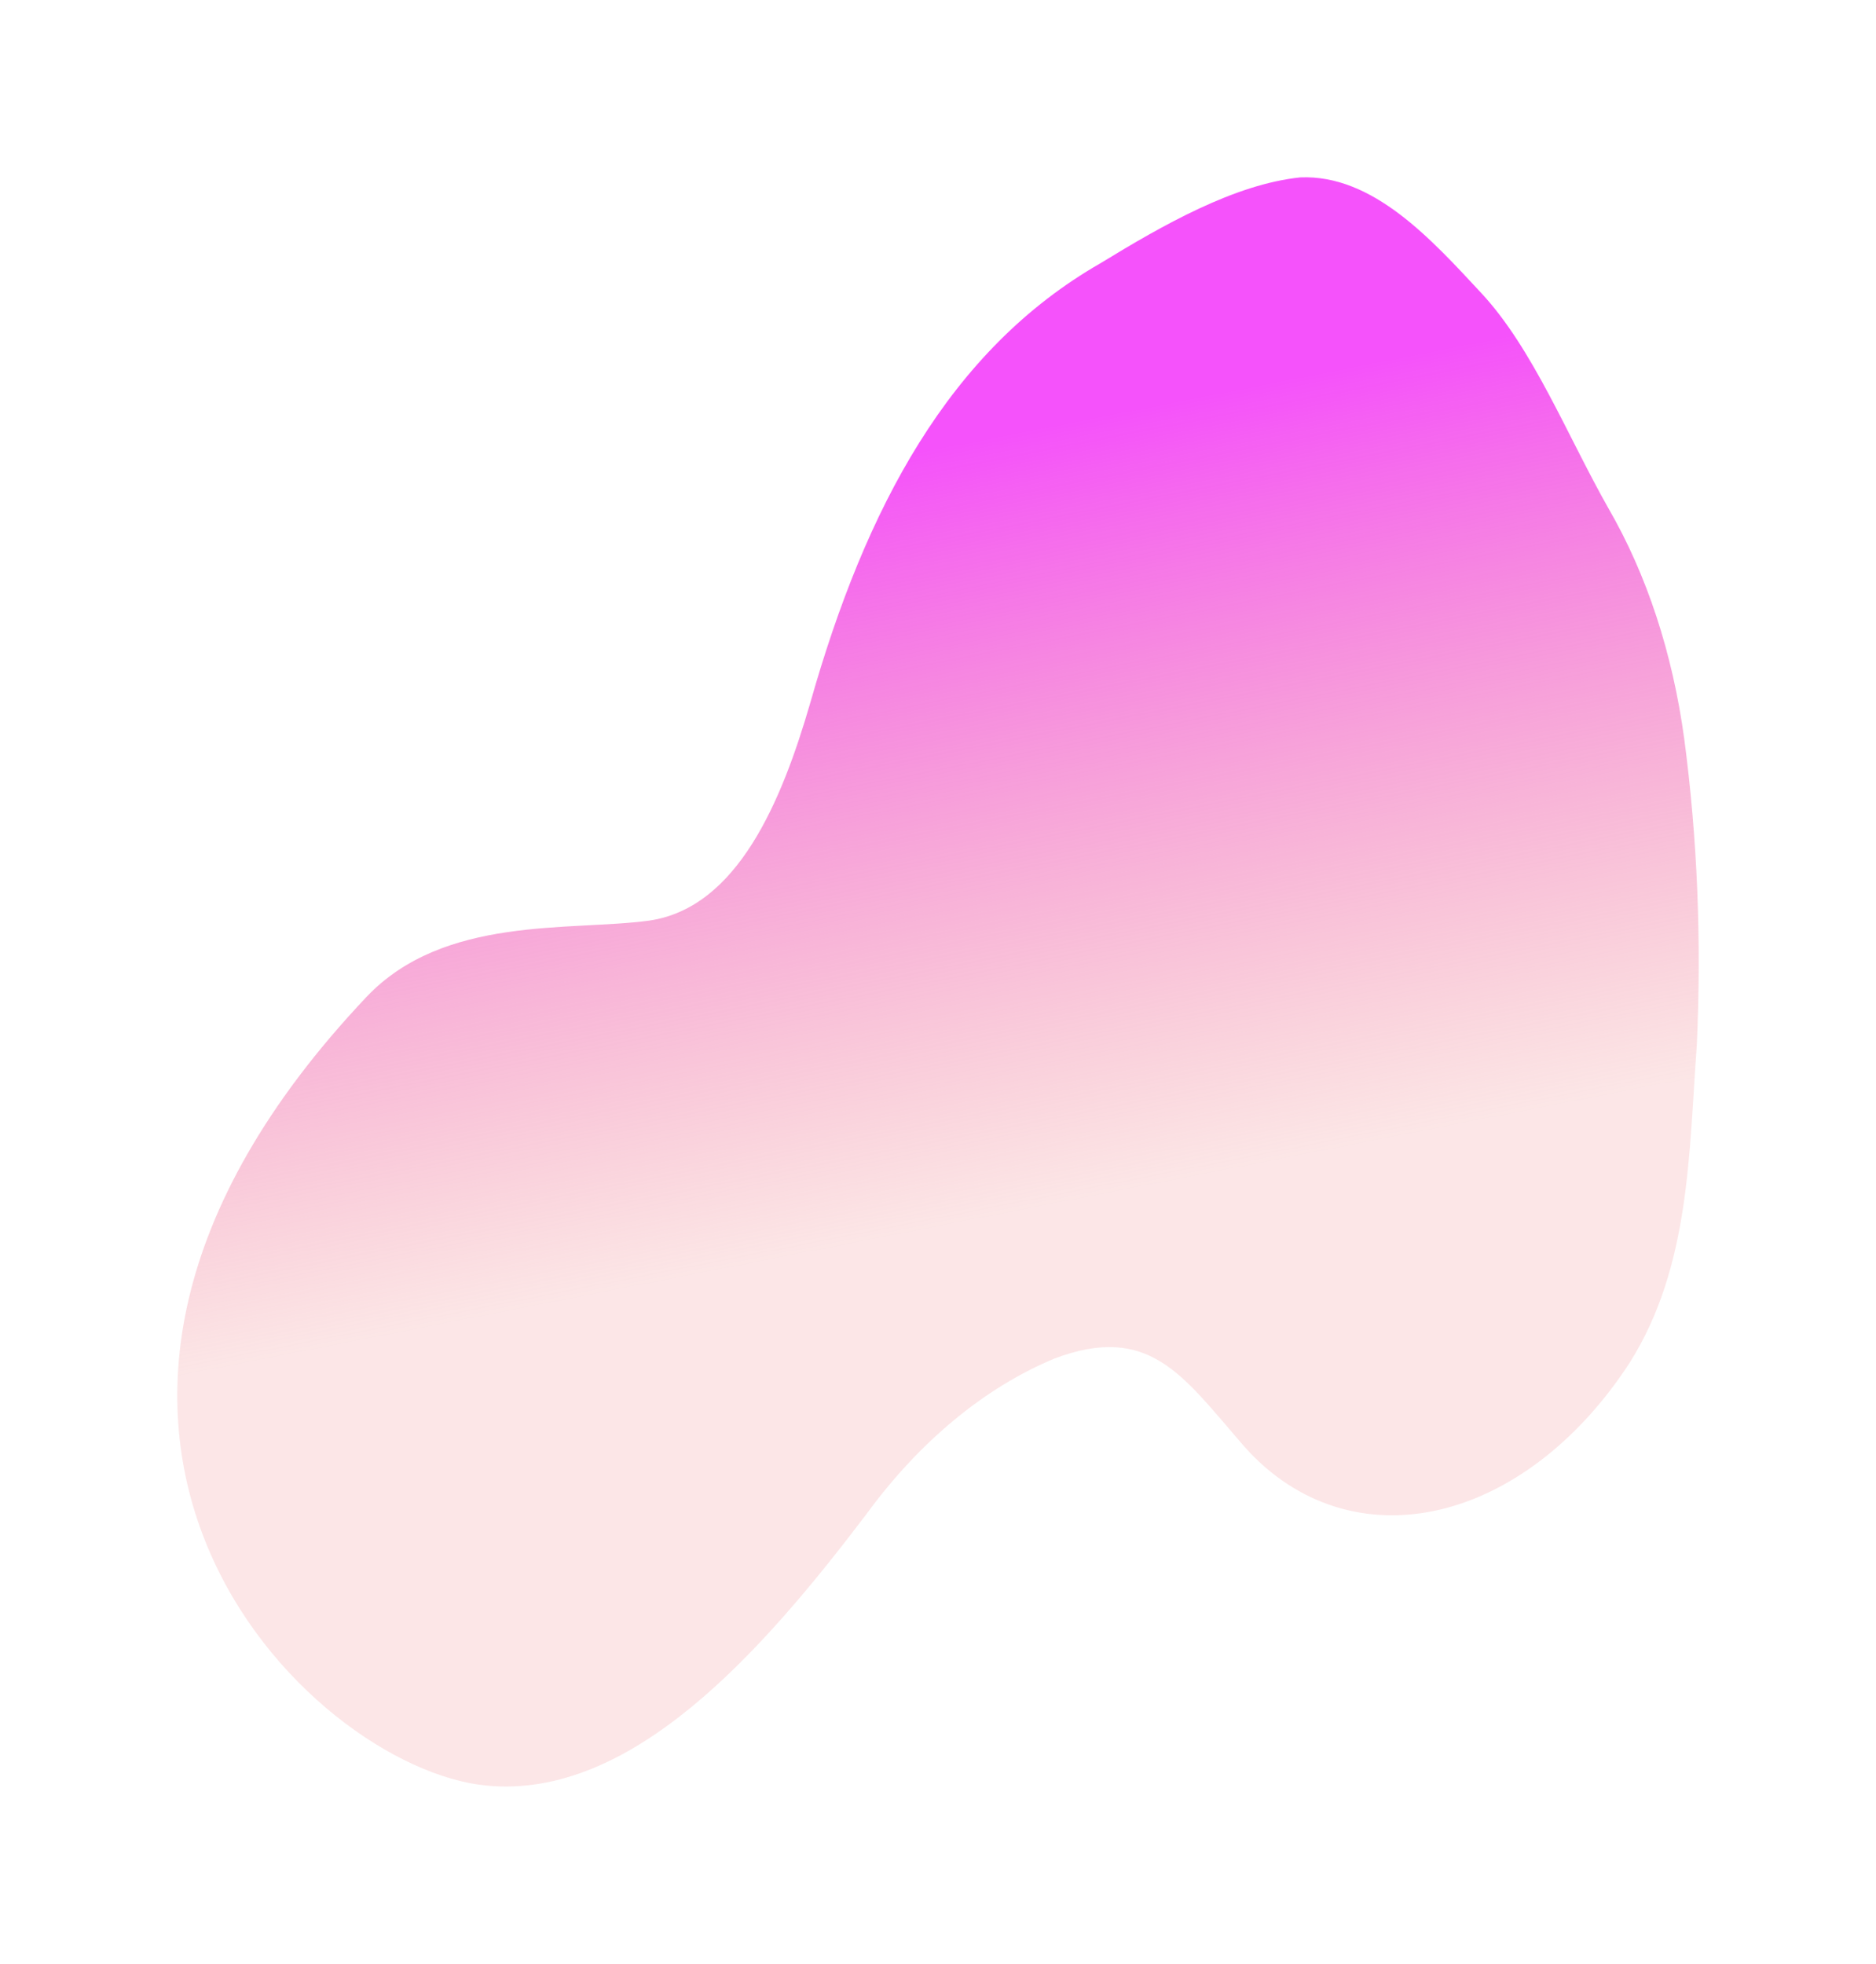 <svg width="2117" height="2216" viewBox="0 0 2117 2216" fill="none" xmlns="http://www.w3.org/2000/svg">
<g filter="url(#filter0_f_0_4730)">
<path d="M1900.63 833.858C1887.46 737.011 1858.38 648.469 1815.24 573.891C1768.42 491.296 1729.93 393.272 1671.4 330.473C1615.61 270.498 1549.35 196.625 1467.23 200.175C1393.05 207.92 1312.45 253.852 1242.06 296.892C1070.92 394.978 976.689 573.578 914.516 792.544C882.242 903.973 832.308 1024.19 732.744 1038.74C643.403 1050.97 500.986 1032.57 413.515 1124.96C-45.297 1610.23 348.26 1995.87 549.095 2014.77C712.902 2030.53 859.61 1864.16 977.685 1708.54C1037.44 1626.66 1111.21 1565.62 1189.99 1532.88C1296.38 1492.91 1334.18 1551.54 1400.82 1628.33C1428.64 1661 1462.27 1684.62 1499.68 1697.77C1537.09 1710.91 1577.5 1713.3 1618.47 1704.8C1659.45 1696.3 1700.13 1677.08 1738.07 1648.3C1776.01 1619.52 1810.41 1581.78 1839.2 1537.36C1907.47 1428.81 1905.8 1300.47 1914.8 1179.15C1920.19 1061.42 1915.43 945.59 1900.63 833.858Z" fill="url(#paint0_linear_0_4730)"/>
</g>
<defs>
<filter id="filter0_f_0_4730" x="-7.63138e-06" y="0" width="2117" height="2215.86" filterUnits="userSpaceOnUse" color-interpolation-filters="sRGB">
<feFlood flood-opacity="0" result="BackgroundImageFix"/>
<feBlend mode="normal" in="SourceGraphic" in2="BackgroundImageFix" result="shape"/>
<feGaussianBlur stdDeviation="100" result="effect1_foregroundBlur_0_4730"/>
</filter>
<linearGradient id="paint0_linear_0_4730" x1="753.123" y1="1445.83" x2="586.211" y2="597.619" gradientUnits="userSpaceOnUse">
<stop stop-color="#EF8385" stop-opacity="0.2"/>
<stop offset="1" stop-color="#F552FB"/>
</linearGradient>
</defs>
</svg>
